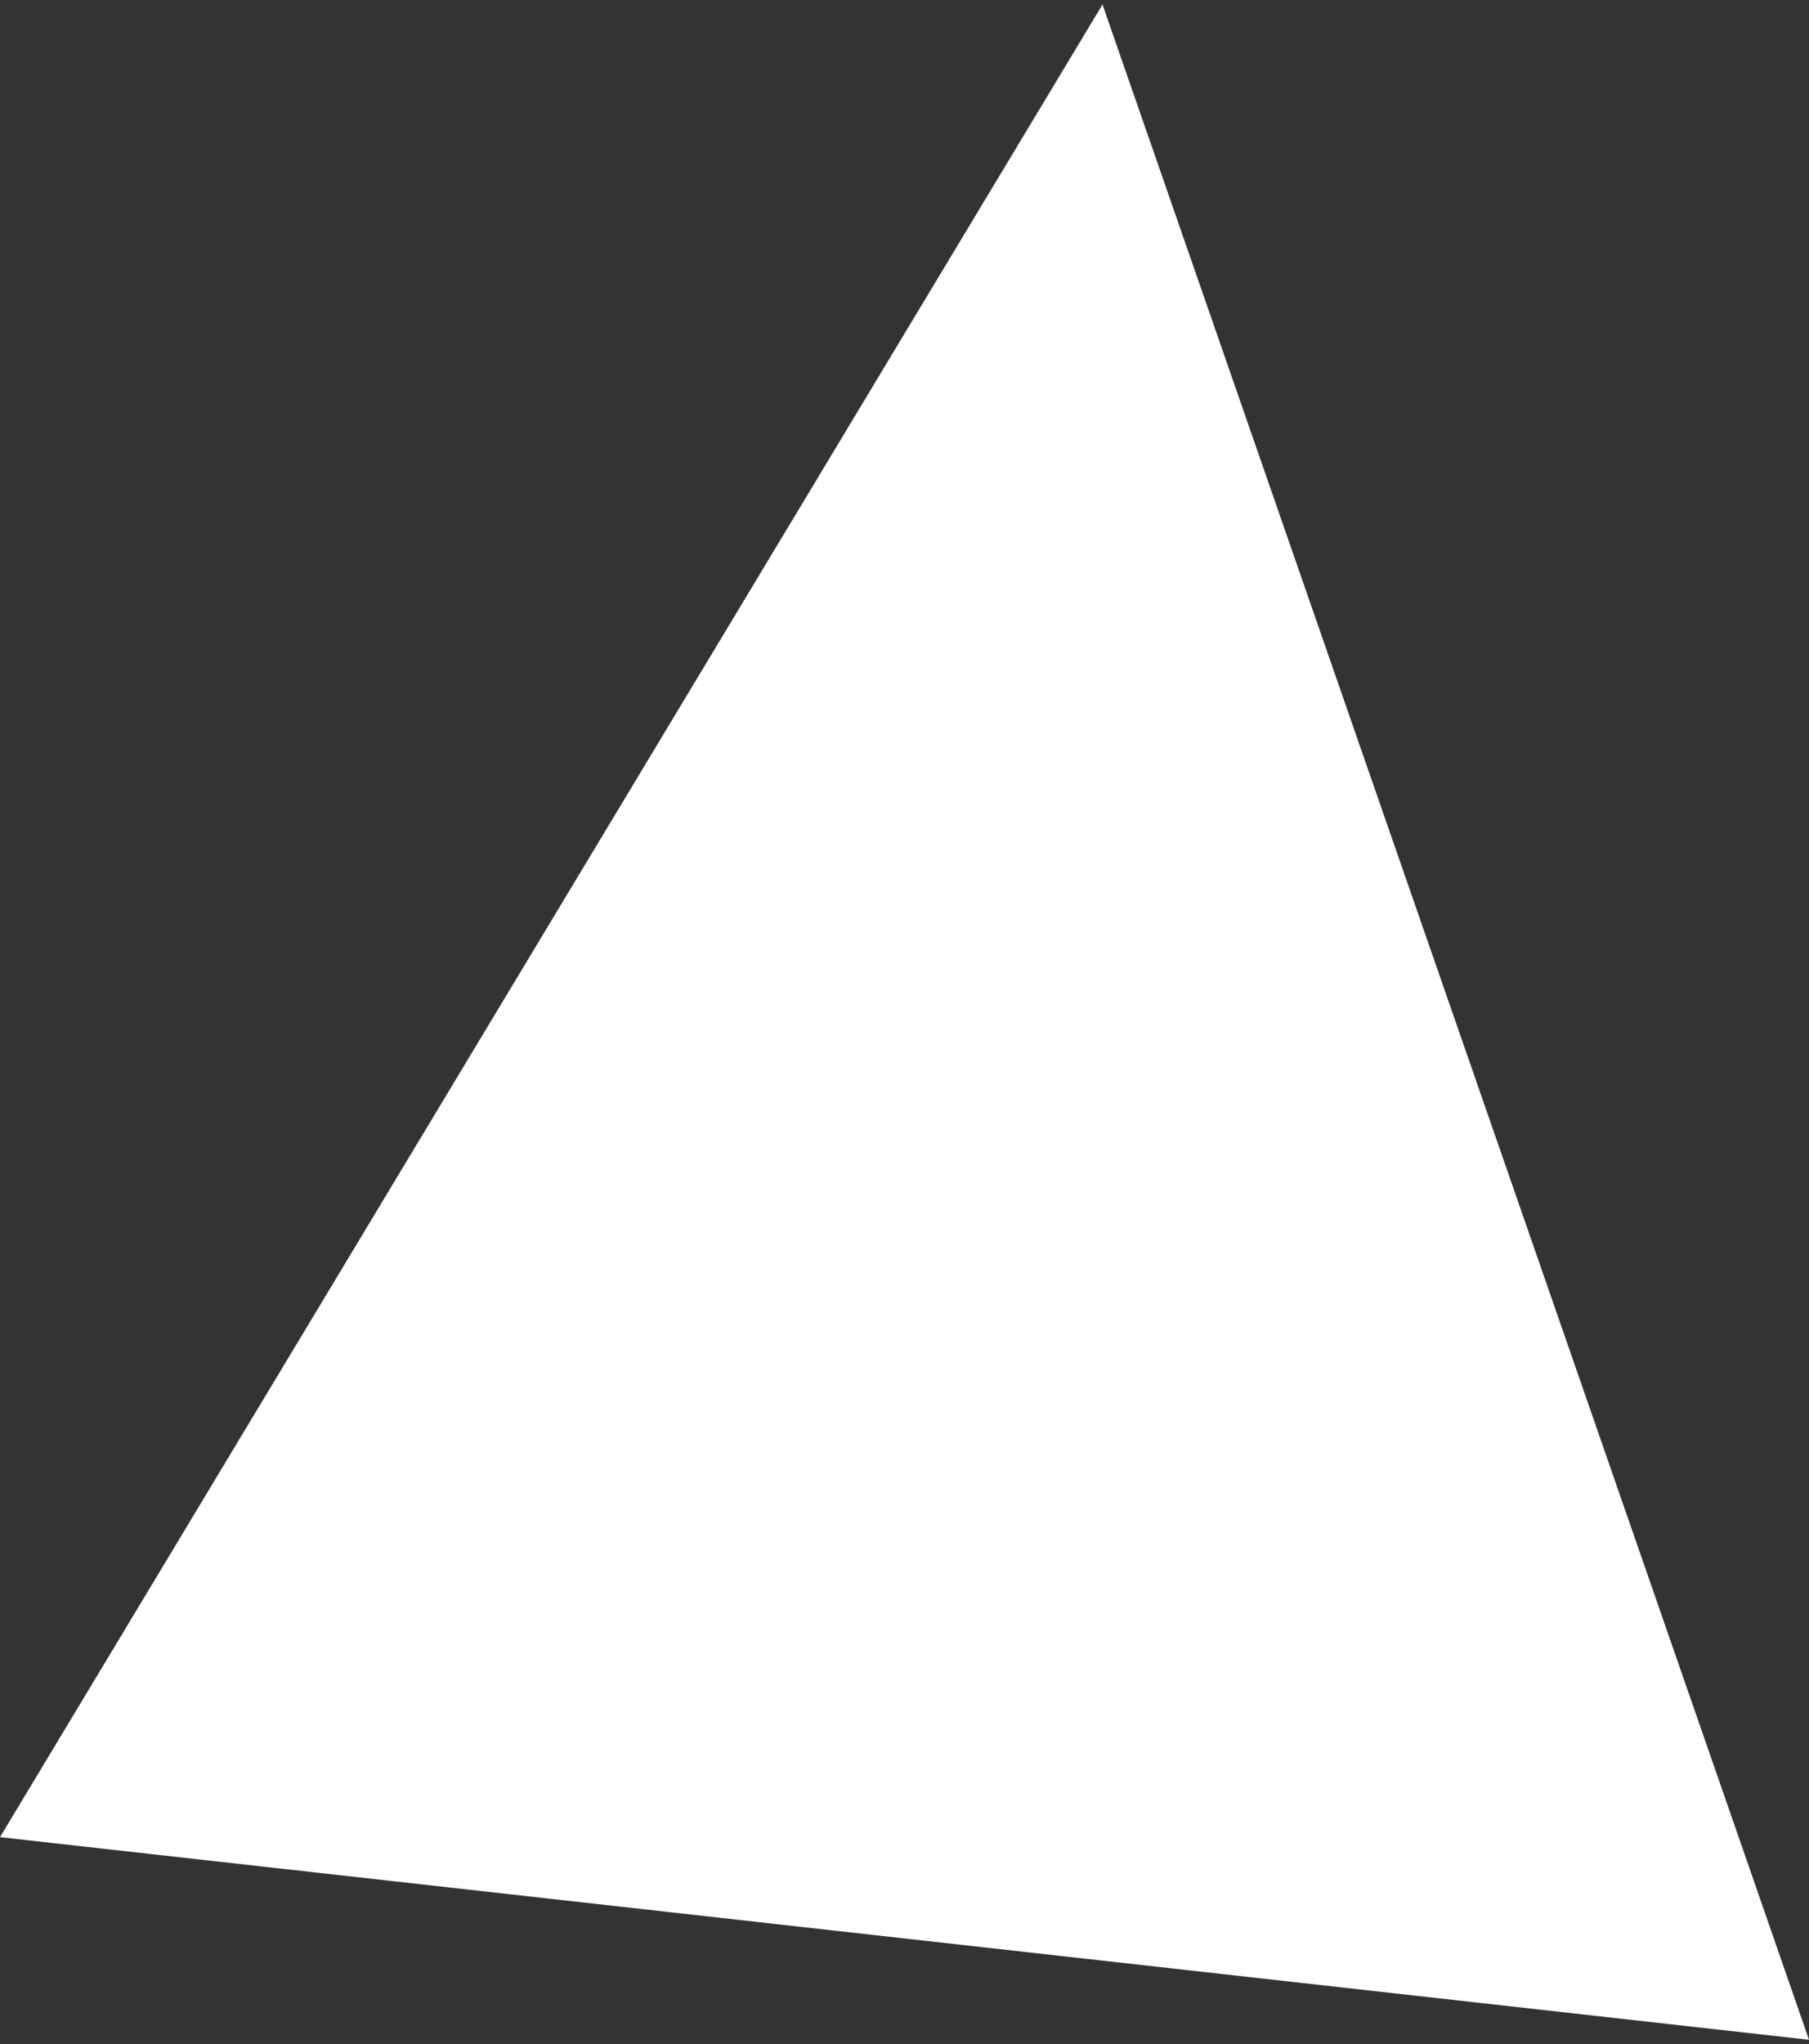 <svg width="201" height="227" viewBox="0 0 201 227" fill="none" xmlns="http://www.w3.org/2000/svg">
<rect x="0" y="0" width="201" height="227" fill="#333333" stroke="none"/>
<path d="M0 204L122.5 0.5L201 226.5L0 204Z" fill="white"/>
</svg>
